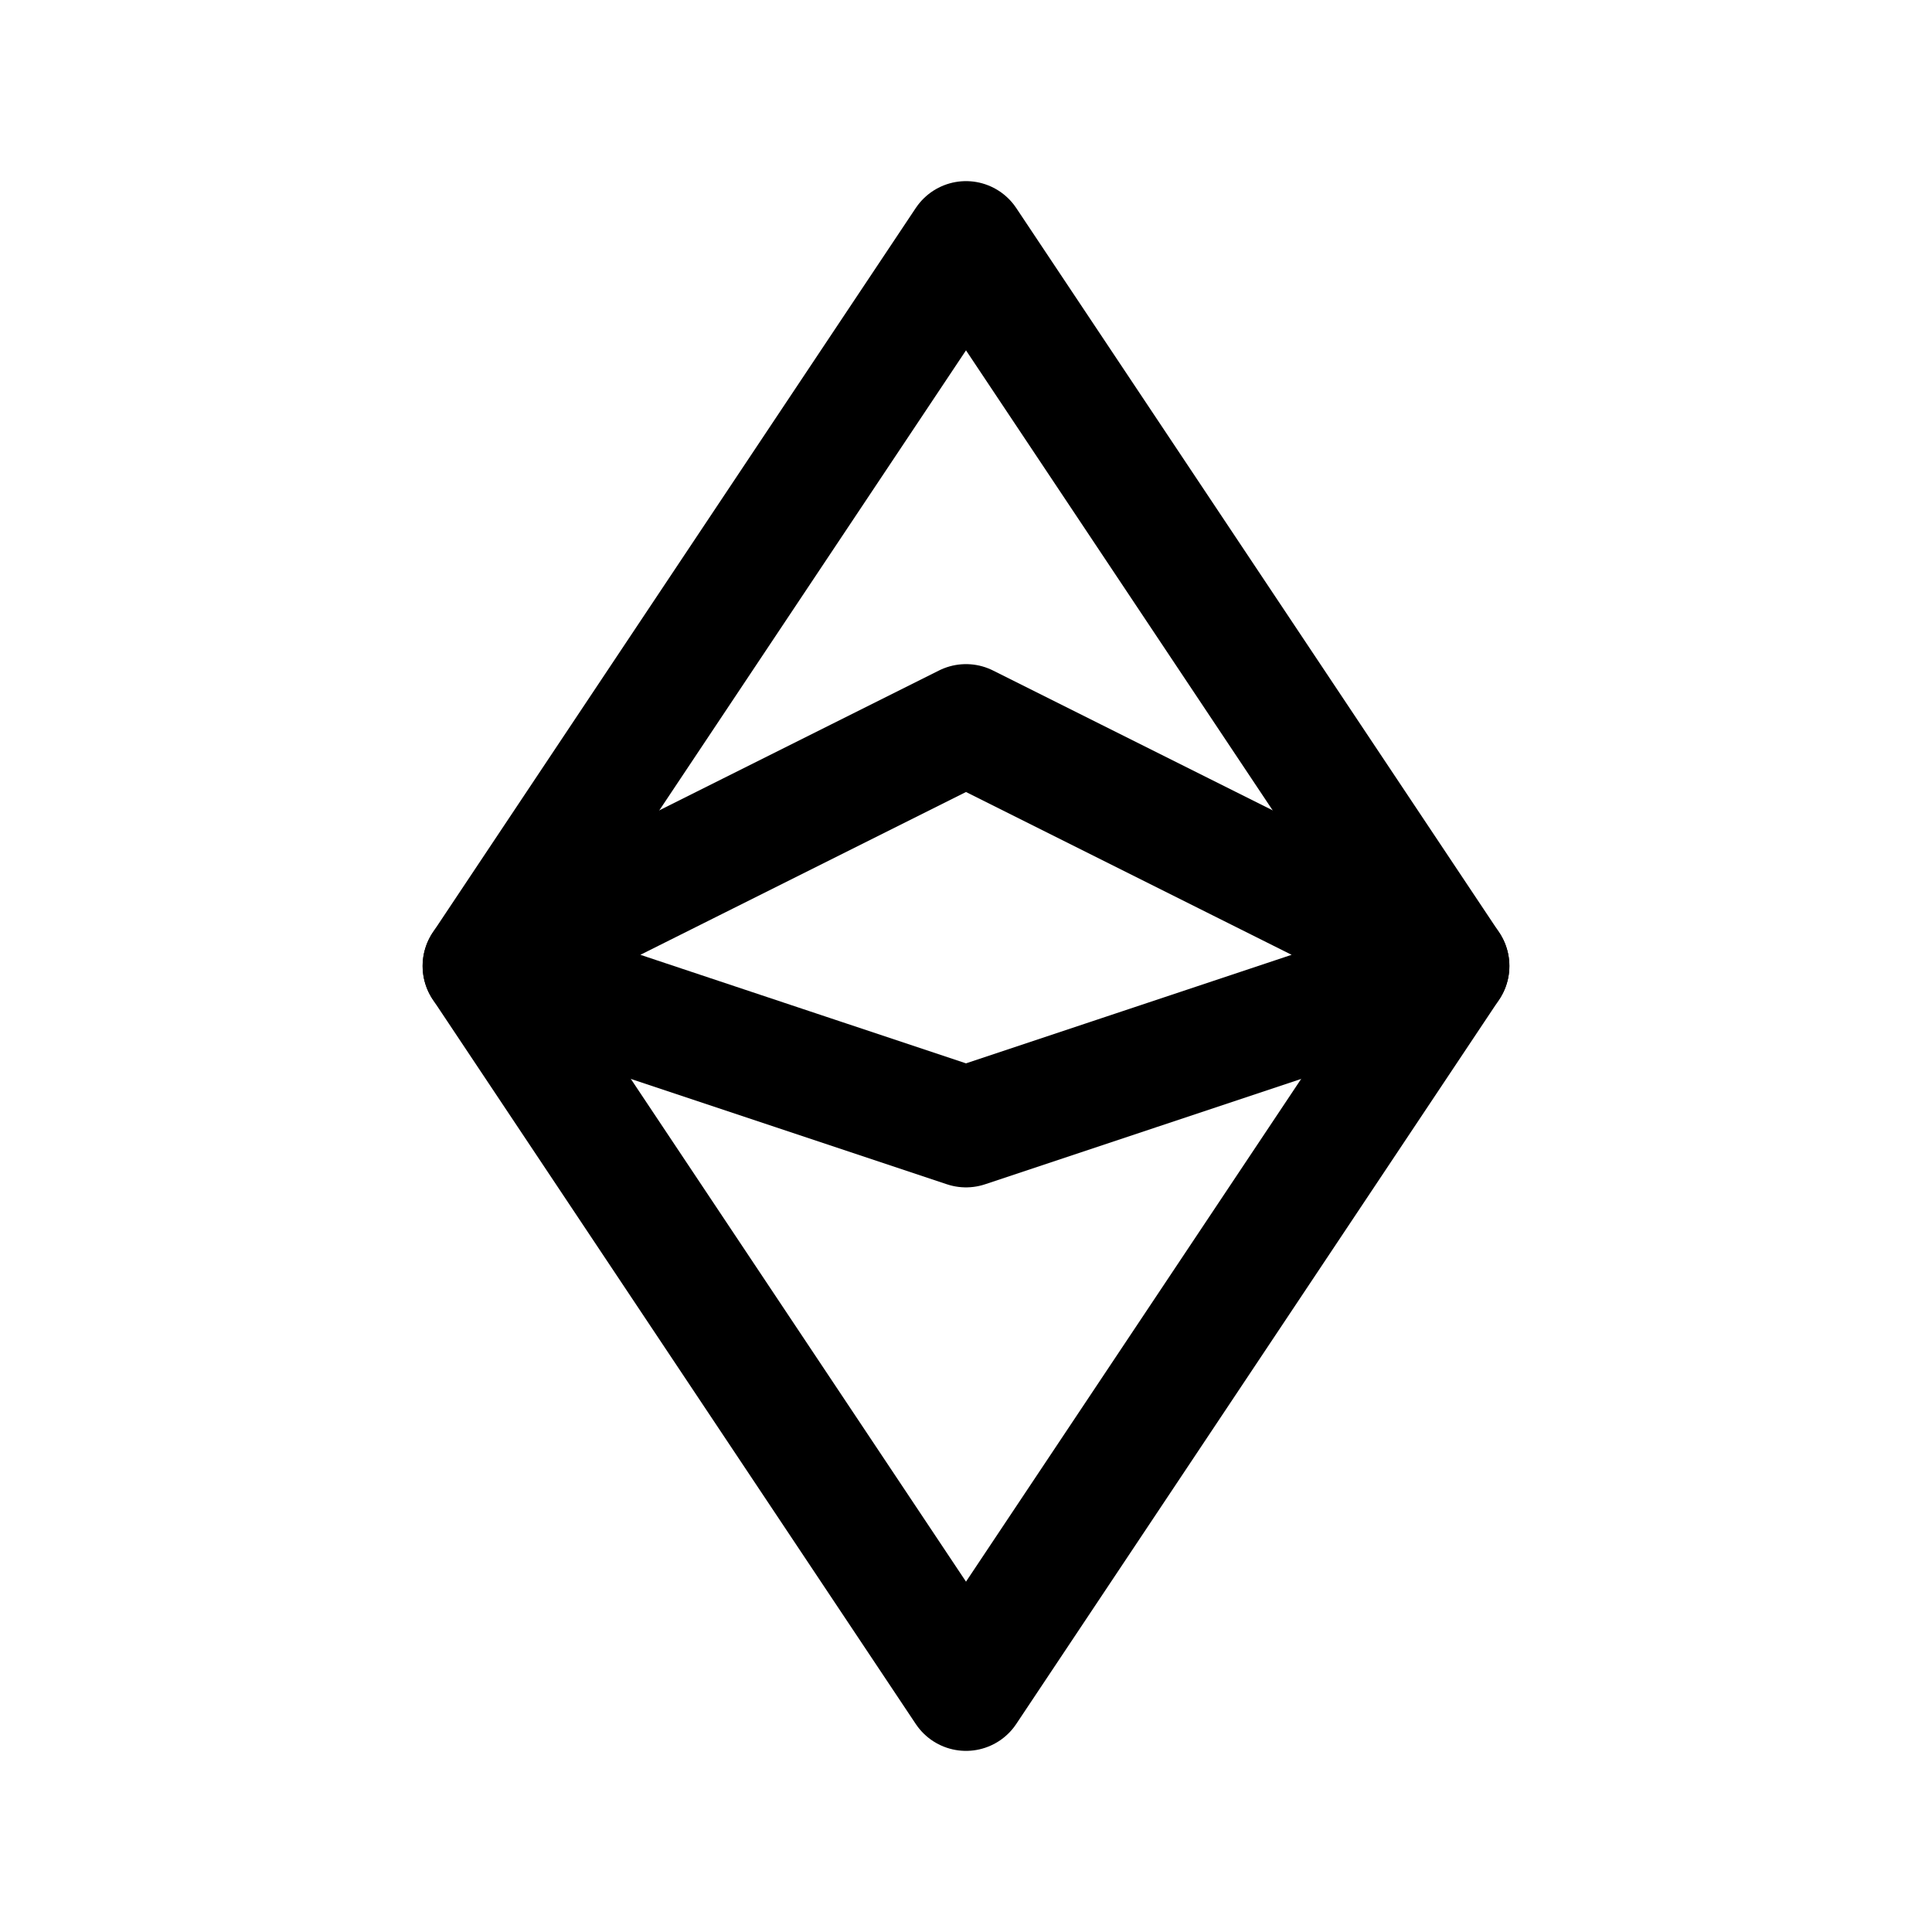<svg xmlns="http://www.w3.org/2000/svg" fill="none" stroke-linecap="round" stroke-linejoin="round" viewBox="0 0 24 24" stroke-width="1.5" stroke="currentColor" aria-hidden="true" data-slot="icon" height="16px" width="16px">
  <path d="m6 12 6-9 6 9-6 9z"/>
  <path d="m6 12 6-3 6 3-6 2z"/>
</svg>

